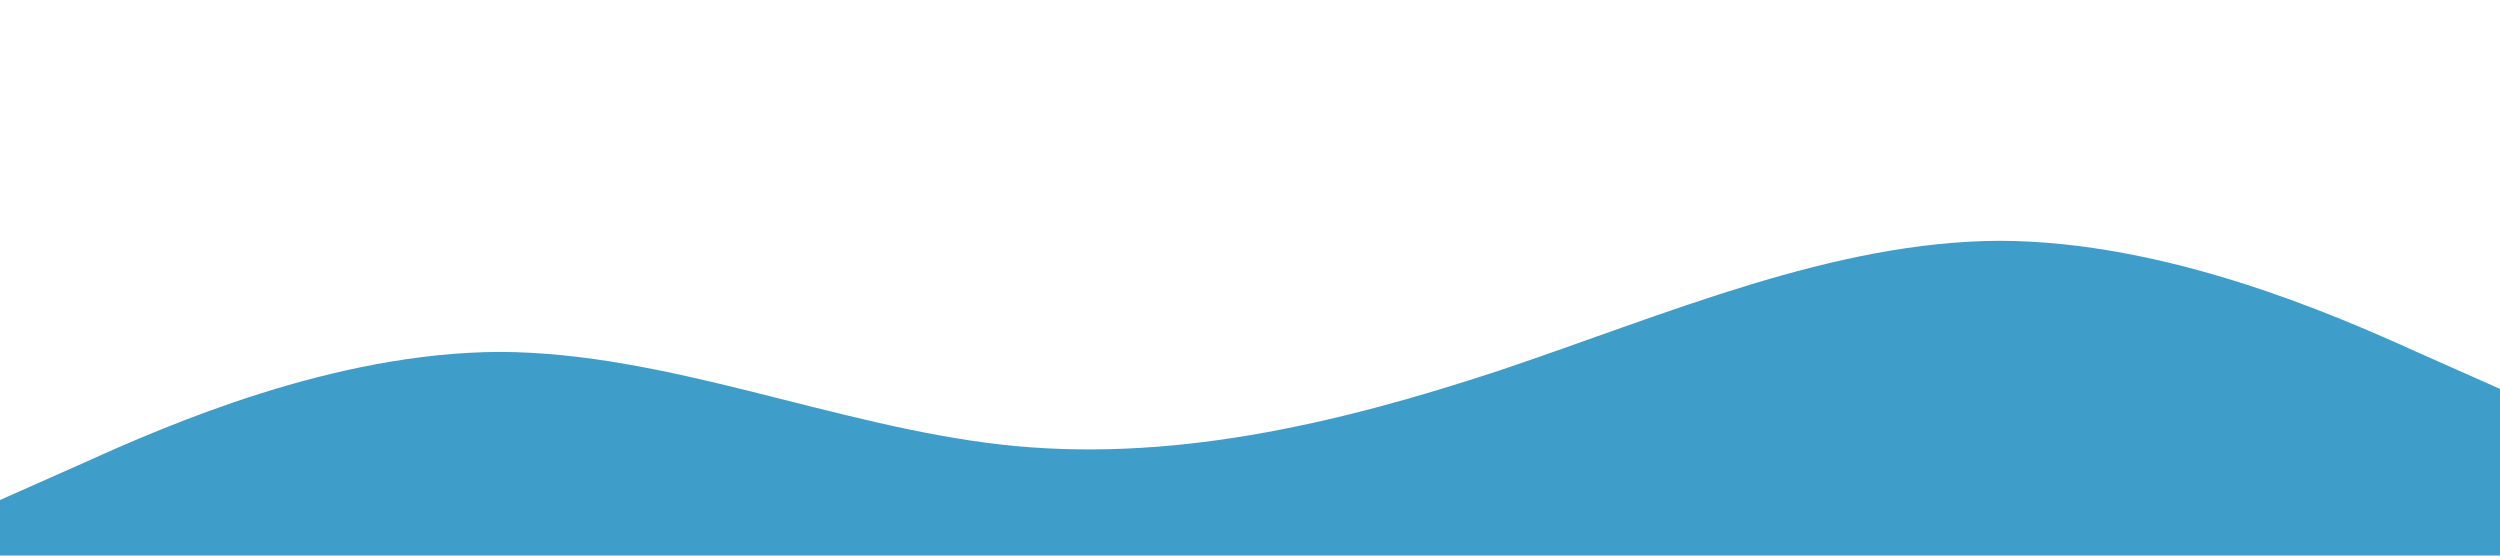 <?xml version="1.0" standalone="no"?><svg xmlns="http://www.w3.org/2000/svg" viewBox="0 0 1440 320"><path fill="#1085bc" fill-opacity="0.8" d="M0,288L48,266.7C96,245,192,203,288,202.7C384,203,480,245,576,256C672,267,768,245,864,213.3C960,181,1056,139,1152,138.7C1248,139,1344,181,1392,202.7L1440,224L1440,320L1392,320C1344,320,1248,320,1152,320C1056,320,960,320,864,320C768,320,672,320,576,320C480,320,384,320,288,320C192,320,96,320,48,320L0,320Z"></path></svg>